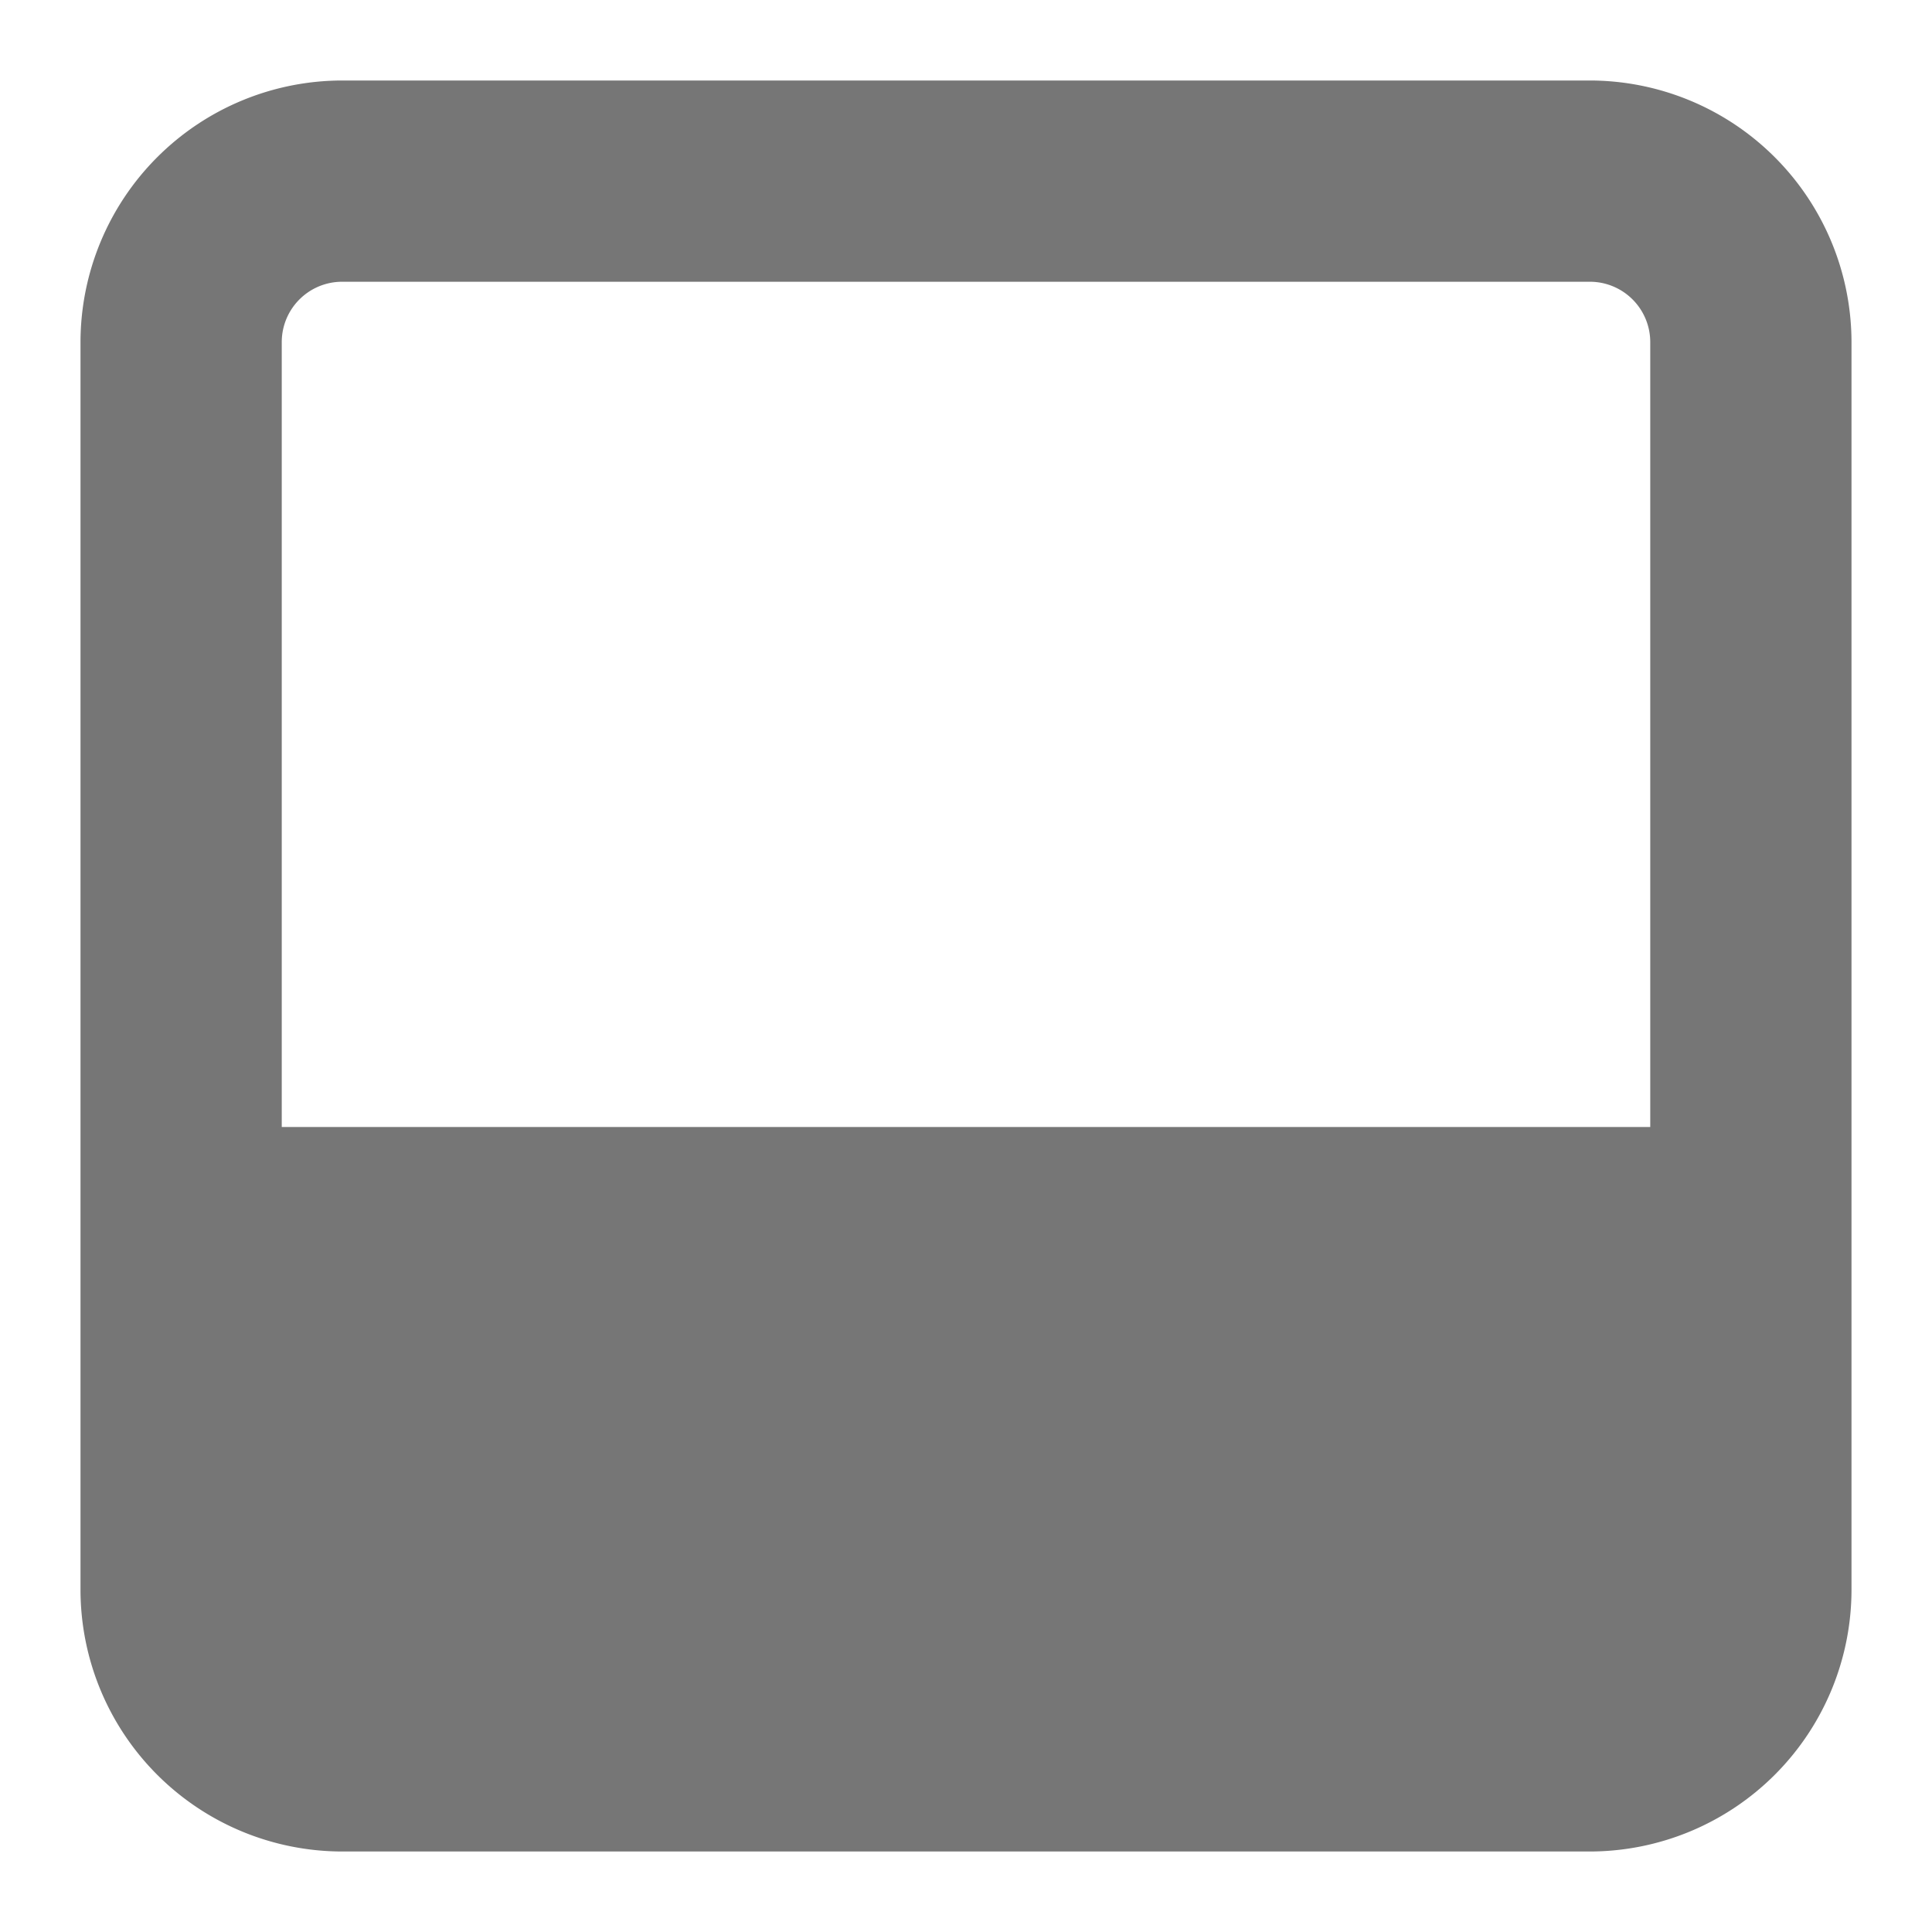 <svg width="24" height="24" xmlns="http://www.w3.org/2000/svg"><path fill="#767676" d="M4.25 3.5h15.5a.75.75 0 0 1 .75.75V14h-17V4.25a.75.75 0 0 1 .75-.75M19.75 1H4.25A3.254 3.254 0 0 0 1 4.25v15.5A3.254 3.254 0 0 0 4.25 23h15.5A3.254 3.254 0 0 0 23 19.75V4.25A3.254 3.254 0 0 0 19.75 1"/></svg>
